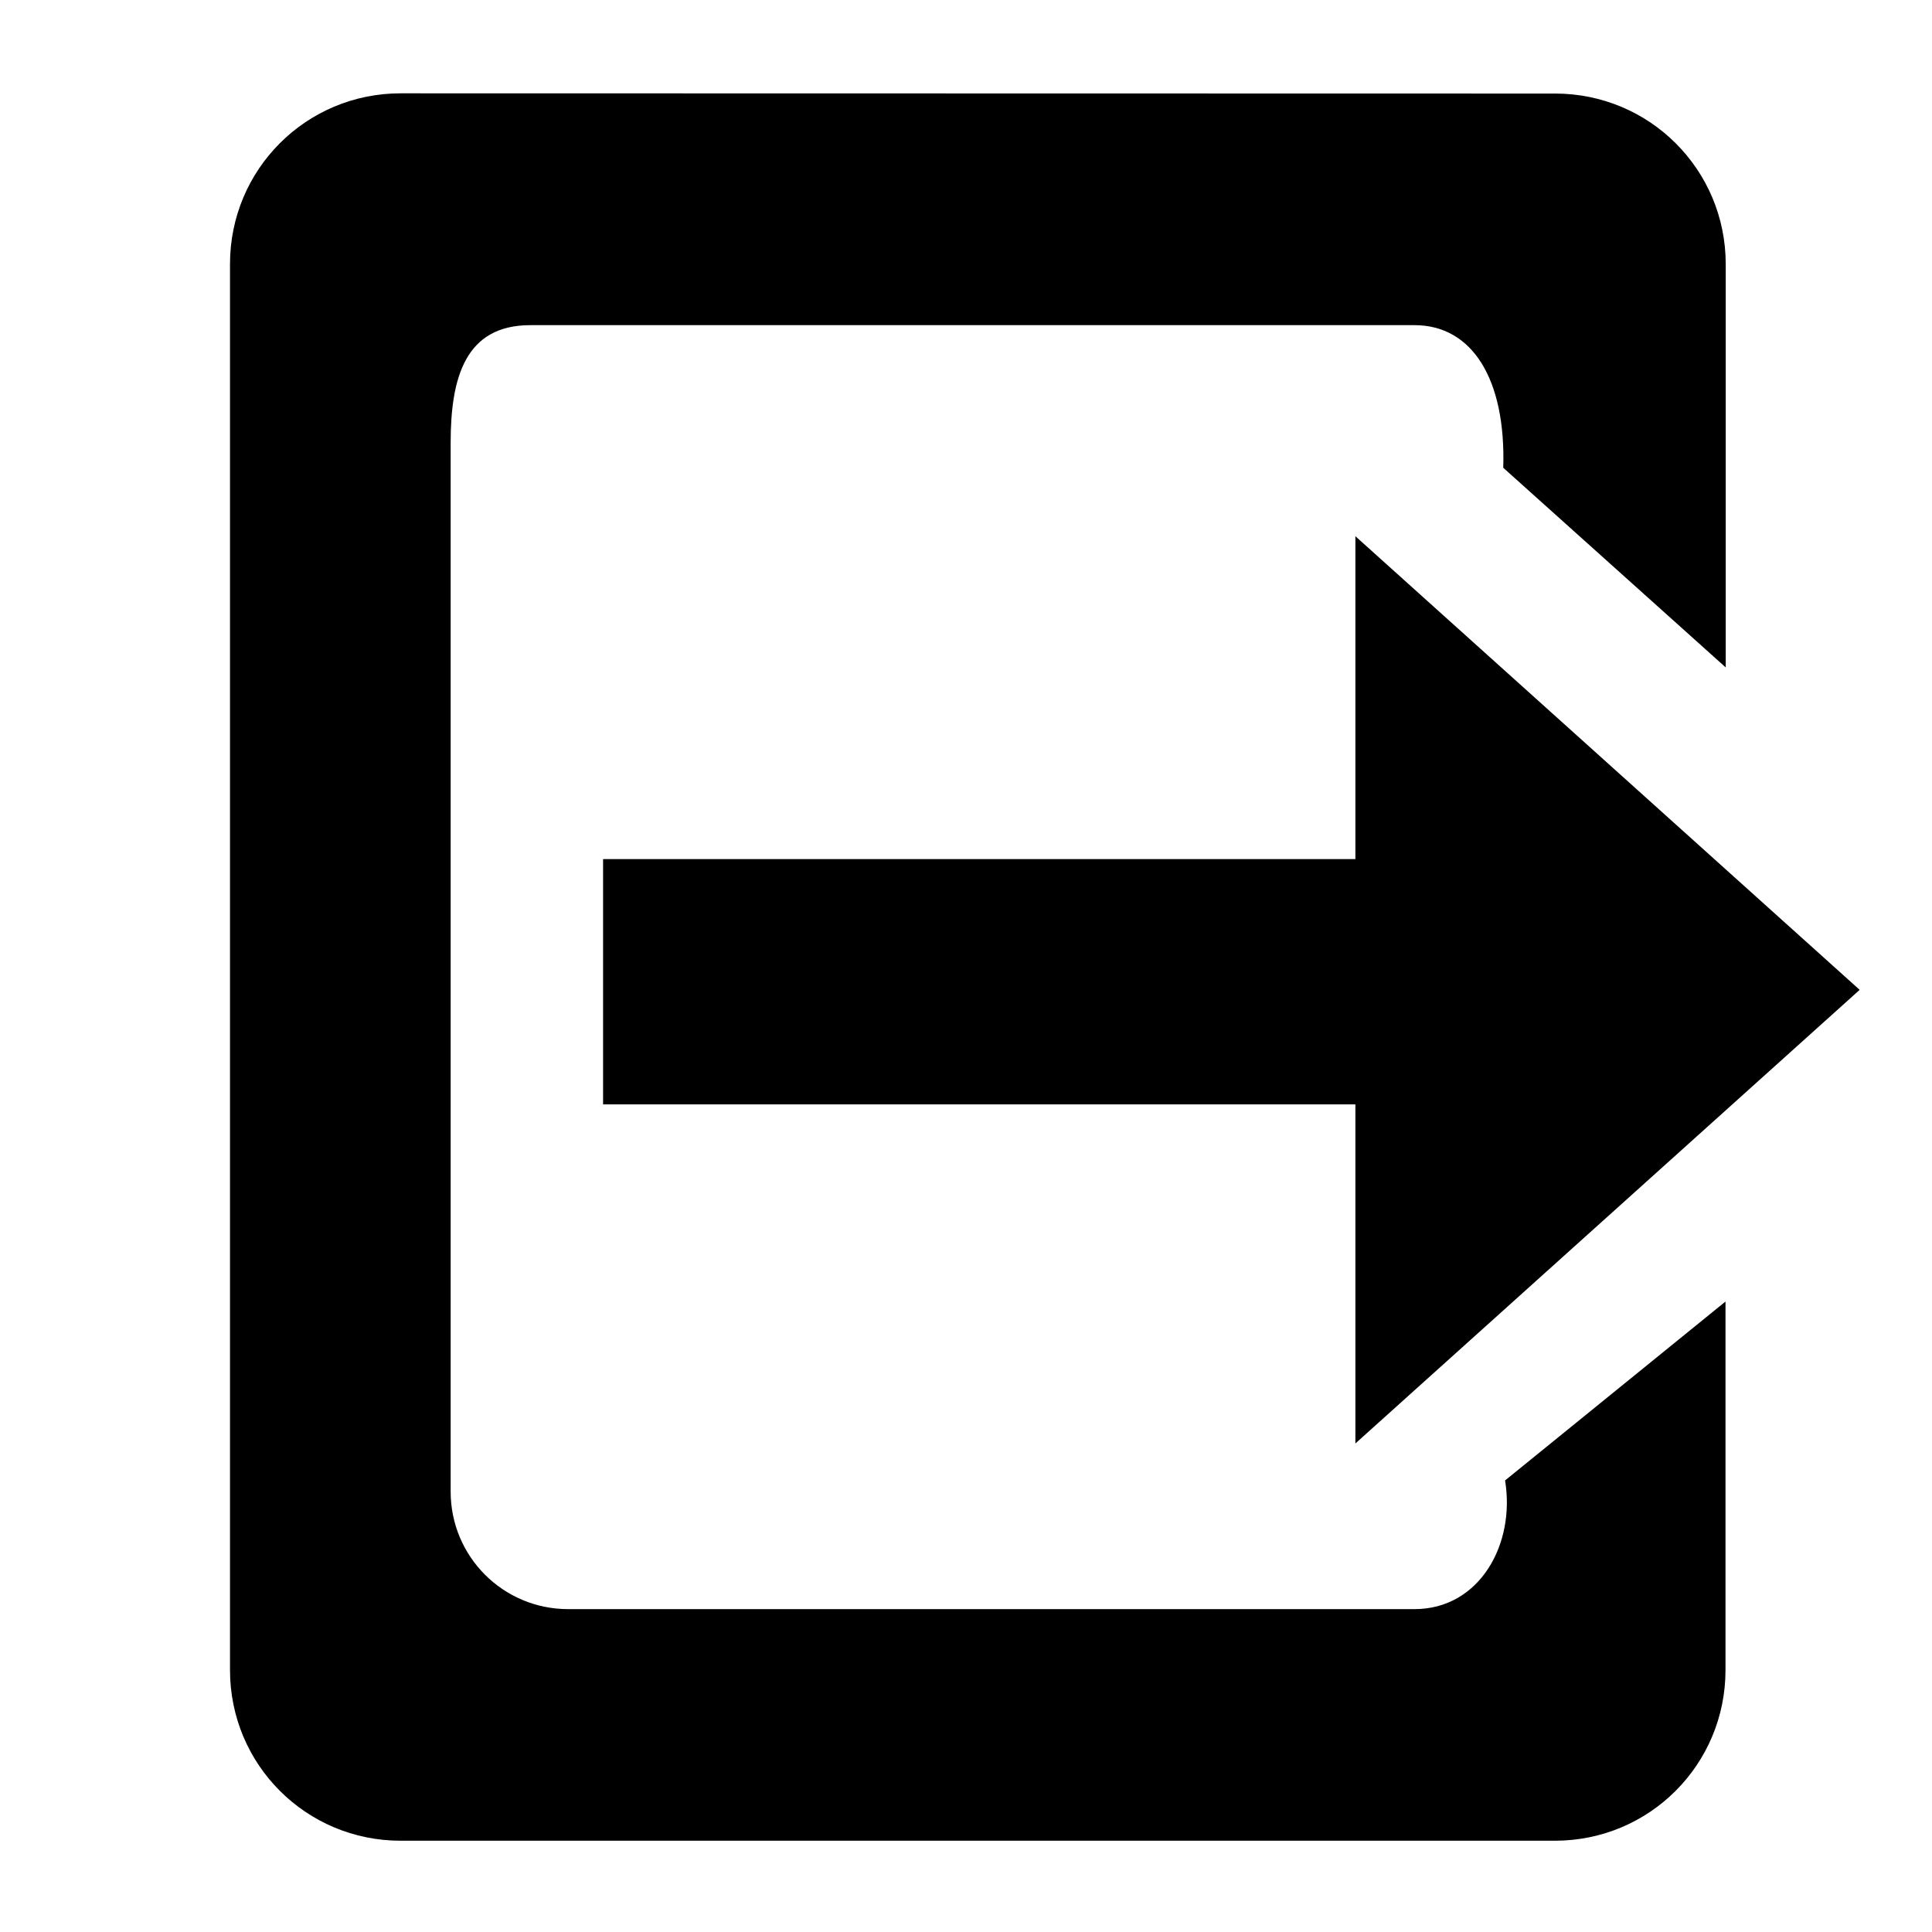 <?xml version="1.0" encoding="UTF-8" standalone="no"?>
<!-- Created with Inkscape (http://www.inkscape.org/) -->

<svg
   width="32"
   height="32"
   viewBox="0 0 8.467 8.467"
   version="1.1"
   id="svg1"
   xml:space="preserve"
   xmlns="http://www.w3.org/2000/svg"
   xmlns:svg="http://www.w3.org/2000/svg"><defs
     id="defs1" /><g
     id="layer2"><path
       id="rect15"
       style="display:inline;fill:#000000;fill-opacity:1;stroke:none;stroke-width:0.561"
       d="m 1.756,0.409 c -0.415,0 -0.748,0.334 -0.748,0.748 v 6.162 c 0,0.415 0.334,0.748 0.748,0.748 h 5.058 c 0.415,0 0.748,-0.334 0.748,-0.748 V 5.704 L 6.596,6.488 c 0.046,0.28 -0.112,0.564 -0.397,0.564 h -3.709 c -0.285,0 -0.515,-0.23 -0.515,-0.515 V 1.94 c 0,-0.285 0.064,-0.515 0.349,-0.515 h 3.875 c 0.254,0 0.401,0.238 0.389,0.625 L 7.563,2.925 V 1.158 c 0,-0.415 -0.334,-0.748 -0.748,-0.748 z M 5.94,2.35 V 3.765 H 2.643 v 1.075 h 3.297 v 1.486 l 2.21,-1.988 z" /></g></svg>
